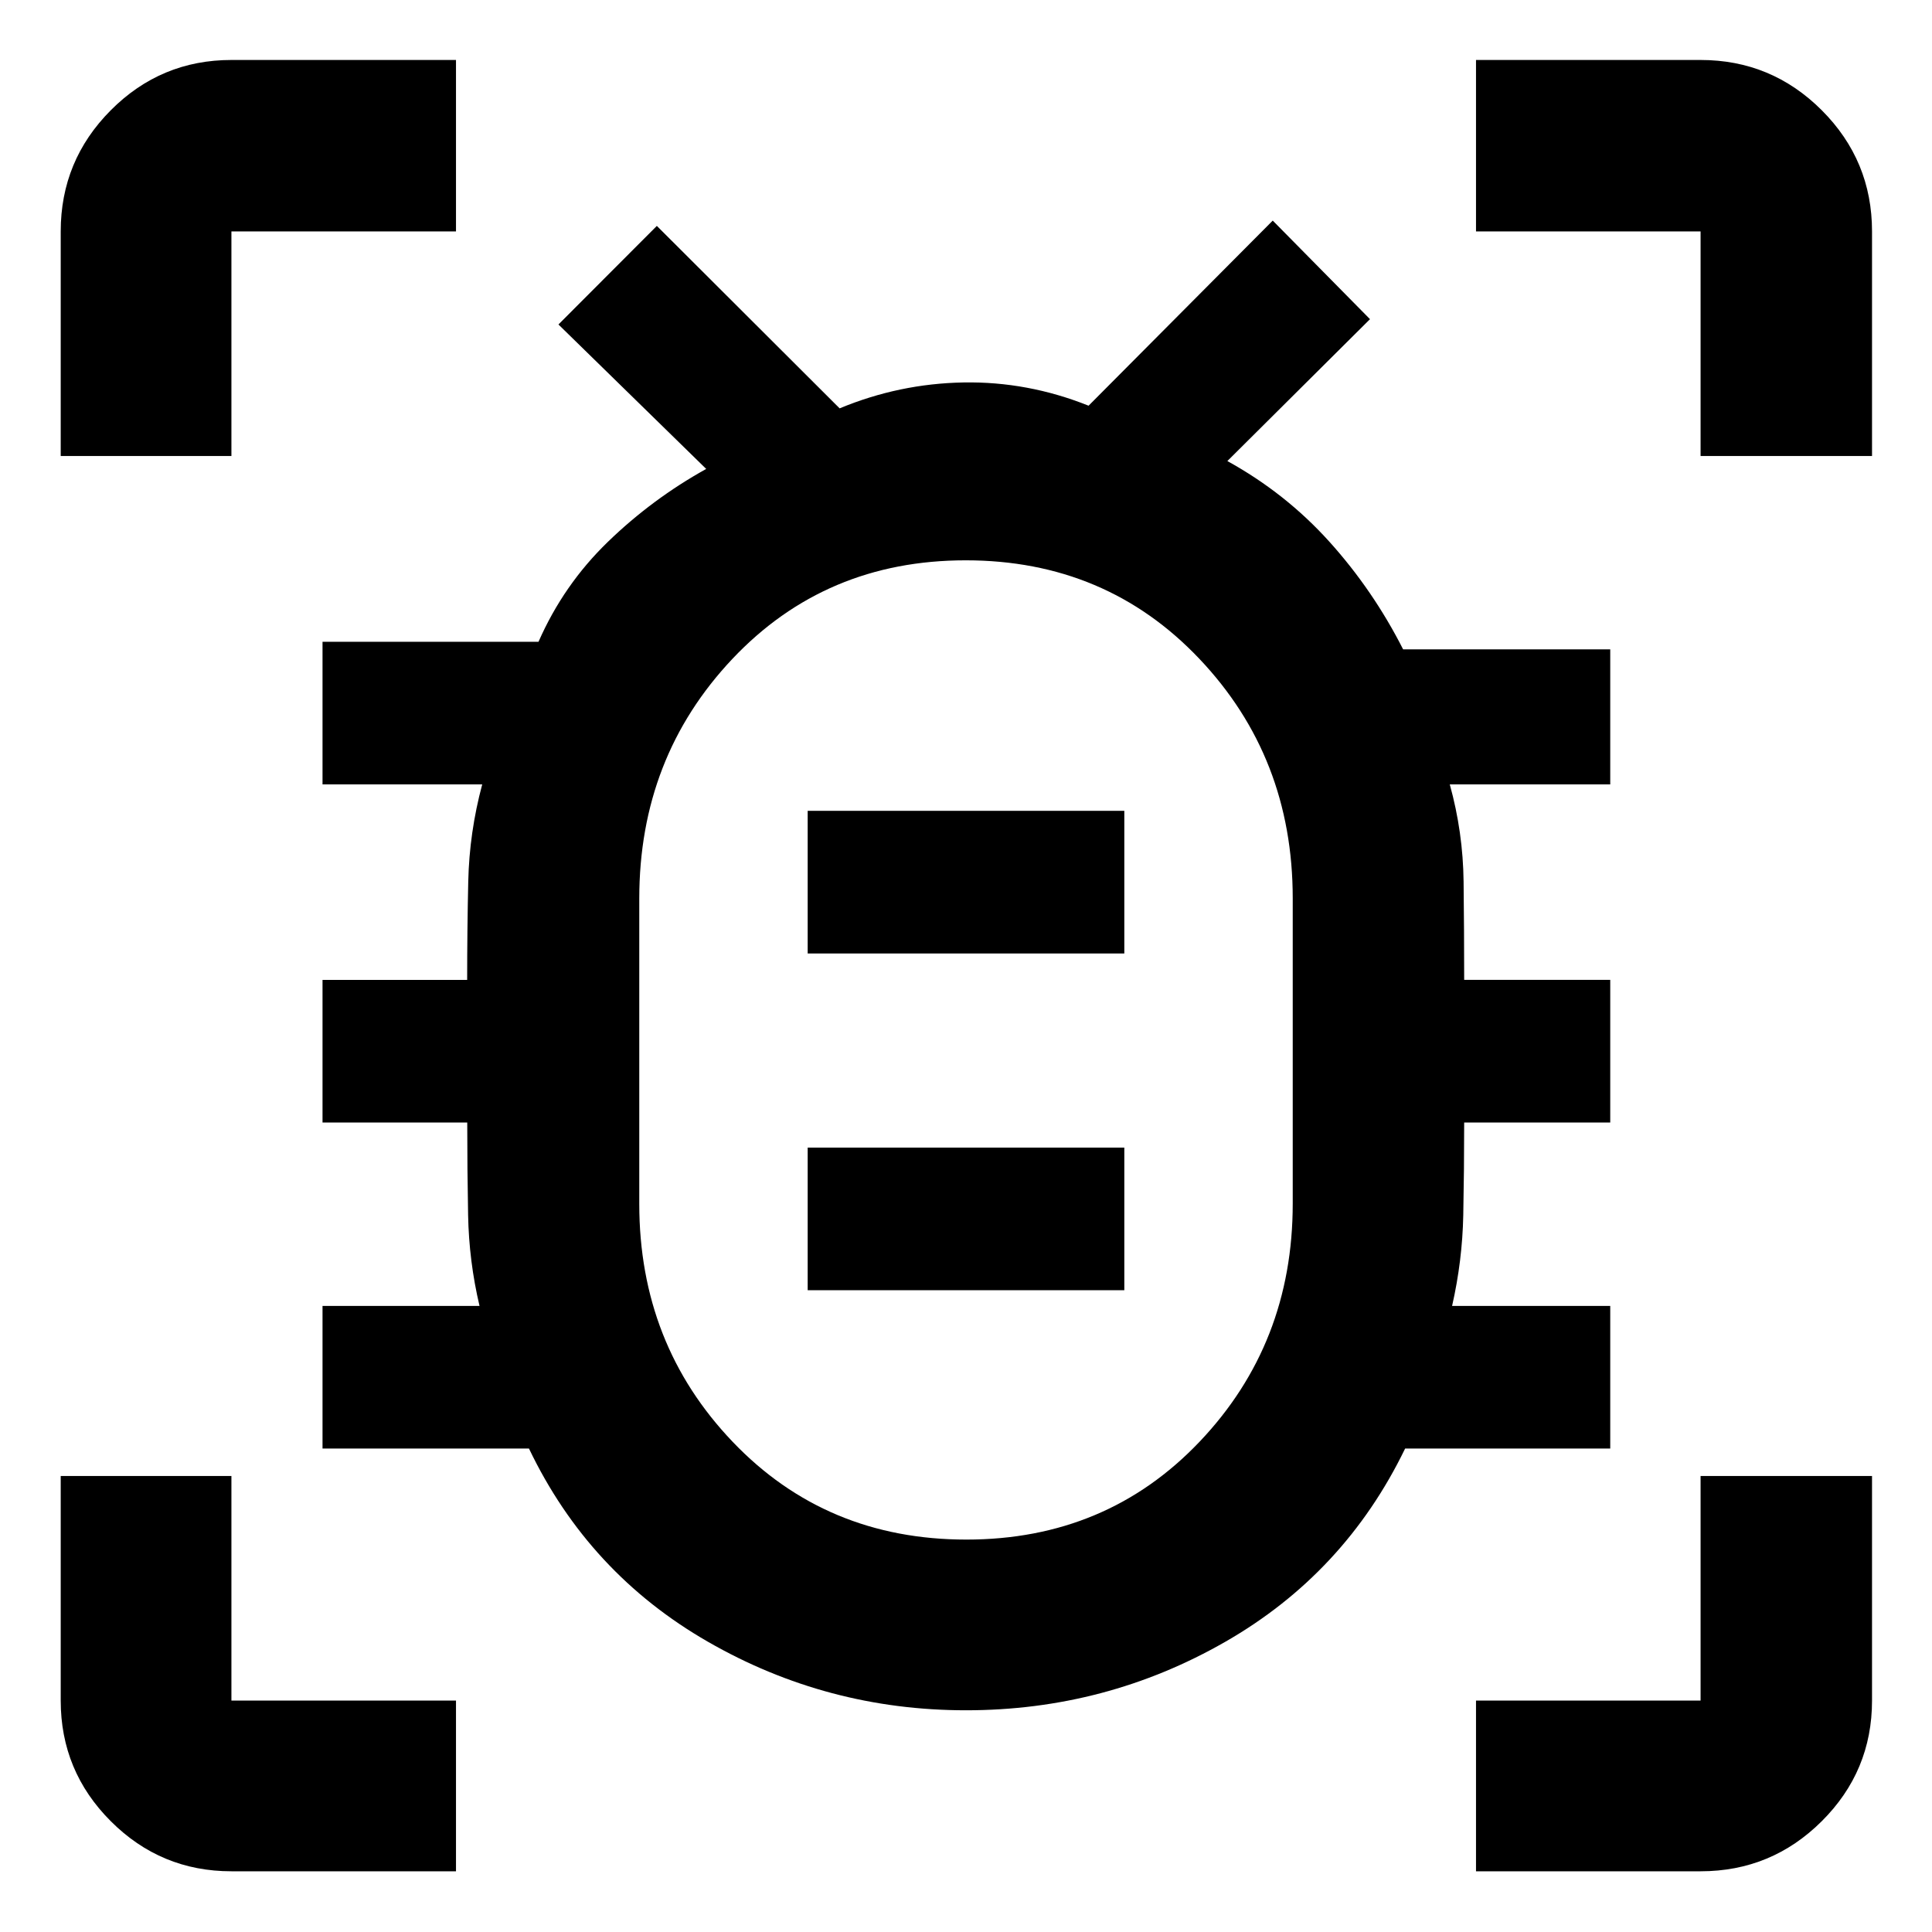 <svg xmlns="http://www.w3.org/2000/svg" height="40" viewBox="0 -960 960 960" width="40"><path d="M480.15-194.99q69.68 0 115.94-48.66 46.26-48.66 46.26-118.27v-151.75q0-70.08-46.41-118.99-46.4-48.92-116.09-48.92-69.68 0-115.94 48.99-46.26 49-46.26 119.07v151.76q0 69.61 46.41 118.19 46.4 48.58 116.09 48.58ZM401.33-318.9h157.34v-70.87H401.33v70.87Zm0-167.33h157.34v-70.87H401.33v70.87ZM480-438.4h.33-.33.33-.33.33-.33.33-.33Zm-.01 328.23q-68.99 0-128.23-34.05-59.25-34.05-88.92-96.01H160.26v-70.87h78.01q-5.24-22.22-5.67-45.11-.43-22.88-.43-46.02h-71.91v-70.87h71.87q0-24.42.54-48.83.53-24.42 6.94-48.3h-79.35v-70.87h107.32q12.43-28.32 34.48-49.67 22.06-21.35 48.85-36.22l-73.42-71.78 48.89-48.98 90.83 90.66q29.6-12.3 61.52-12.87 31.92-.56 62.18 11.55l91.51-91.98 48.32 48.98-70.87 70.5q28.97 15.98 50.68 40.07t36.66 53.51h102.91v67.1h-79.73q6.58 23.76 6.86 48.32.29 24.56.29 48.81h72.58v70.87h-72.58q0 23.36-.45 46.04t-5.55 45.09h78.58v70.87H698.2q-30.07 62.05-89.4 96.05-59.33 34.01-128.81 34.01ZM30.17-733.42v-111.59q0-35.22 24.88-60.21 24.87-24.98 59.94-24.98h111.59v85.19H114.99v111.59H30.17ZM226.58-30.17H114.99q-35.07 0-59.94-24.88-24.88-24.87-24.88-59.94v-111.59h84.82v111.59h111.59v84.82Zm506.84 0v-84.82h111.59v-111.59h85.19v111.59q0 35.07-24.98 59.94-24.99 24.88-60.21 24.88H733.42Zm111.59-703.25v-111.59H733.42v-85.19h111.59q35.22 0 60.21 24.98 24.98 24.99 24.98 60.21v111.59h-85.19Z"/></svg>